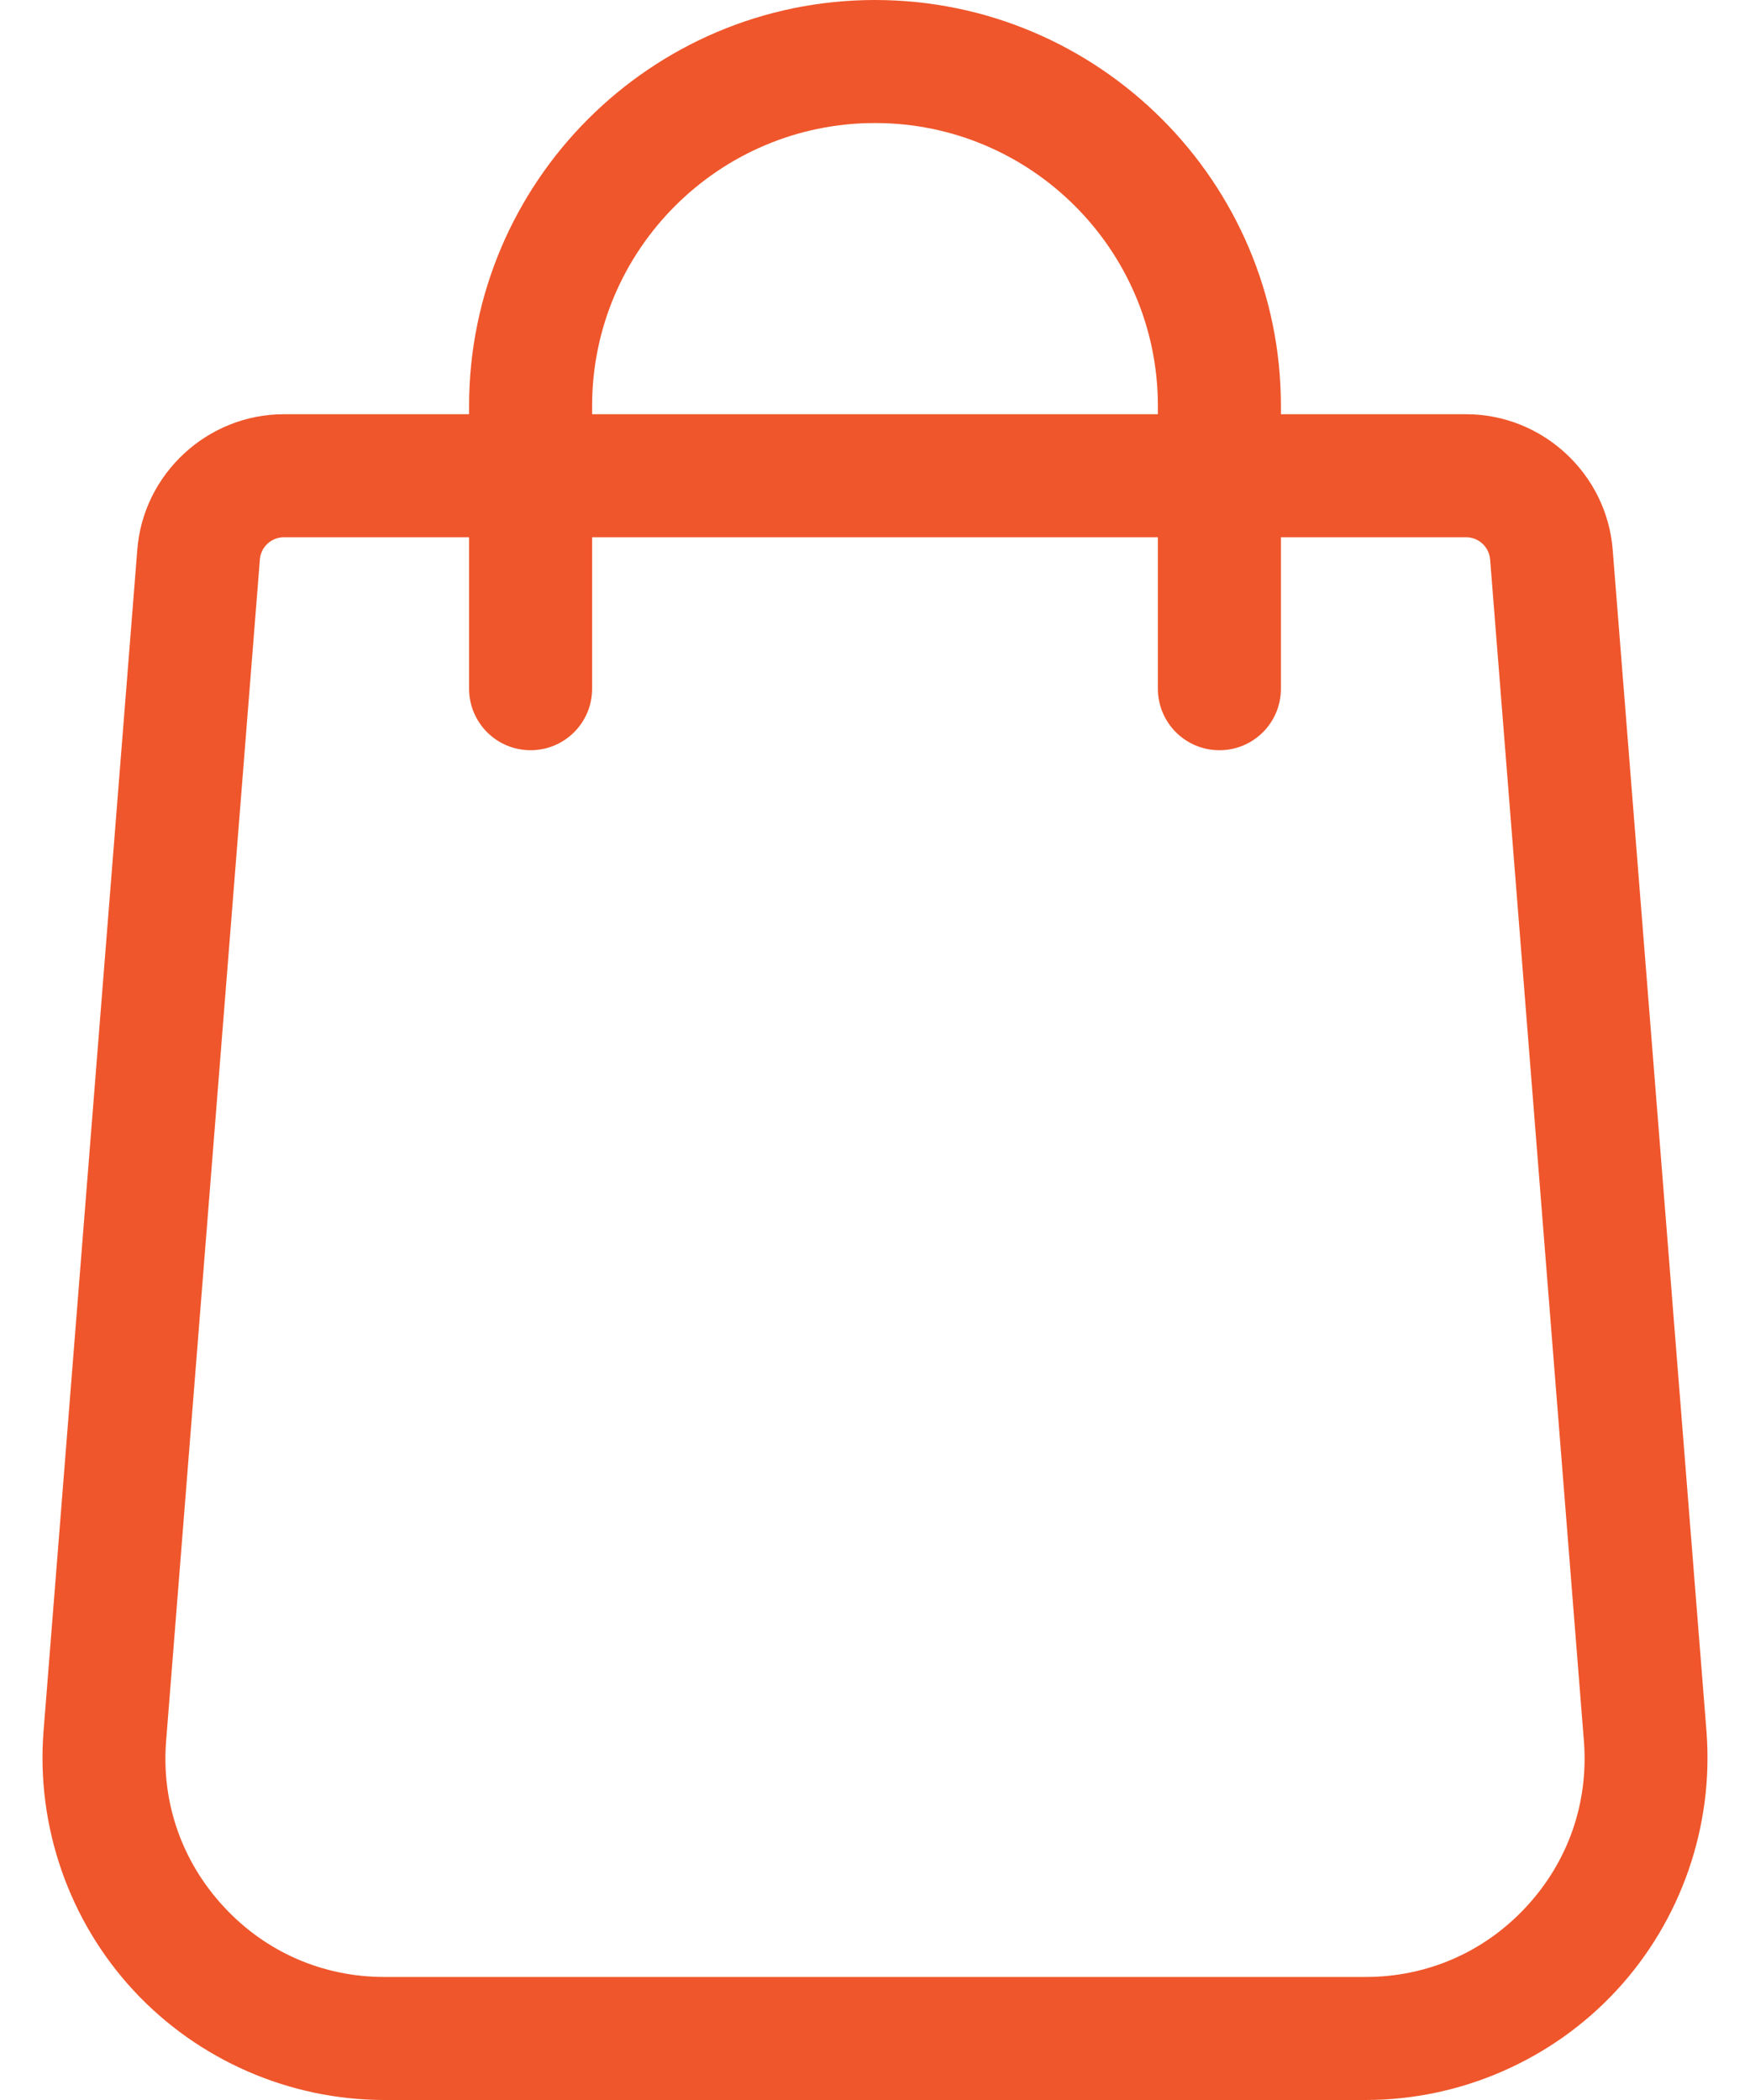 <svg width="20" height="24" viewBox="0 0 20 24" fill="none" xmlns="http://www.w3.org/2000/svg">
<path d="M19.503 19.791L18.431 6.286C18.365 5.416 17.629 4.734 16.756 4.734H14.639V4.639C14.639 2.081 12.558 0 10 0C7.442 0 5.361 2.081 5.361 4.639V4.734H3.244C2.371 4.734 1.635 5.416 1.569 6.284L0.497 19.793C0.414 20.875 0.789 21.952 1.526 22.748C2.263 23.544 3.308 24 4.393 24H15.607C16.692 24 17.737 23.544 18.474 22.748C19.211 21.952 19.586 20.875 19.503 19.791ZM6.767 4.639C6.767 2.856 8.217 1.406 10 1.406C11.783 1.406 13.233 2.856 13.233 4.639V4.734H6.767V4.639ZM17.443 21.792C16.964 22.309 16.312 22.594 15.607 22.594H4.393C3.688 22.594 3.036 22.309 2.558 21.792C2.079 21.275 1.844 20.604 1.898 19.903L2.97 6.394C2.981 6.251 3.101 6.14 3.244 6.14H5.361V7.871C5.361 8.26 5.676 8.574 6.064 8.574C6.452 8.574 6.767 8.26 6.767 7.871V6.14H13.233V7.871C13.233 8.26 13.548 8.574 13.936 8.574C14.325 8.574 14.639 8.26 14.639 7.871V6.14H16.756C16.899 6.14 17.019 6.251 17.03 6.395L18.102 19.901C18.156 20.604 17.922 21.275 17.443 21.792Z" fill="#EF562B"/>
</svg>
